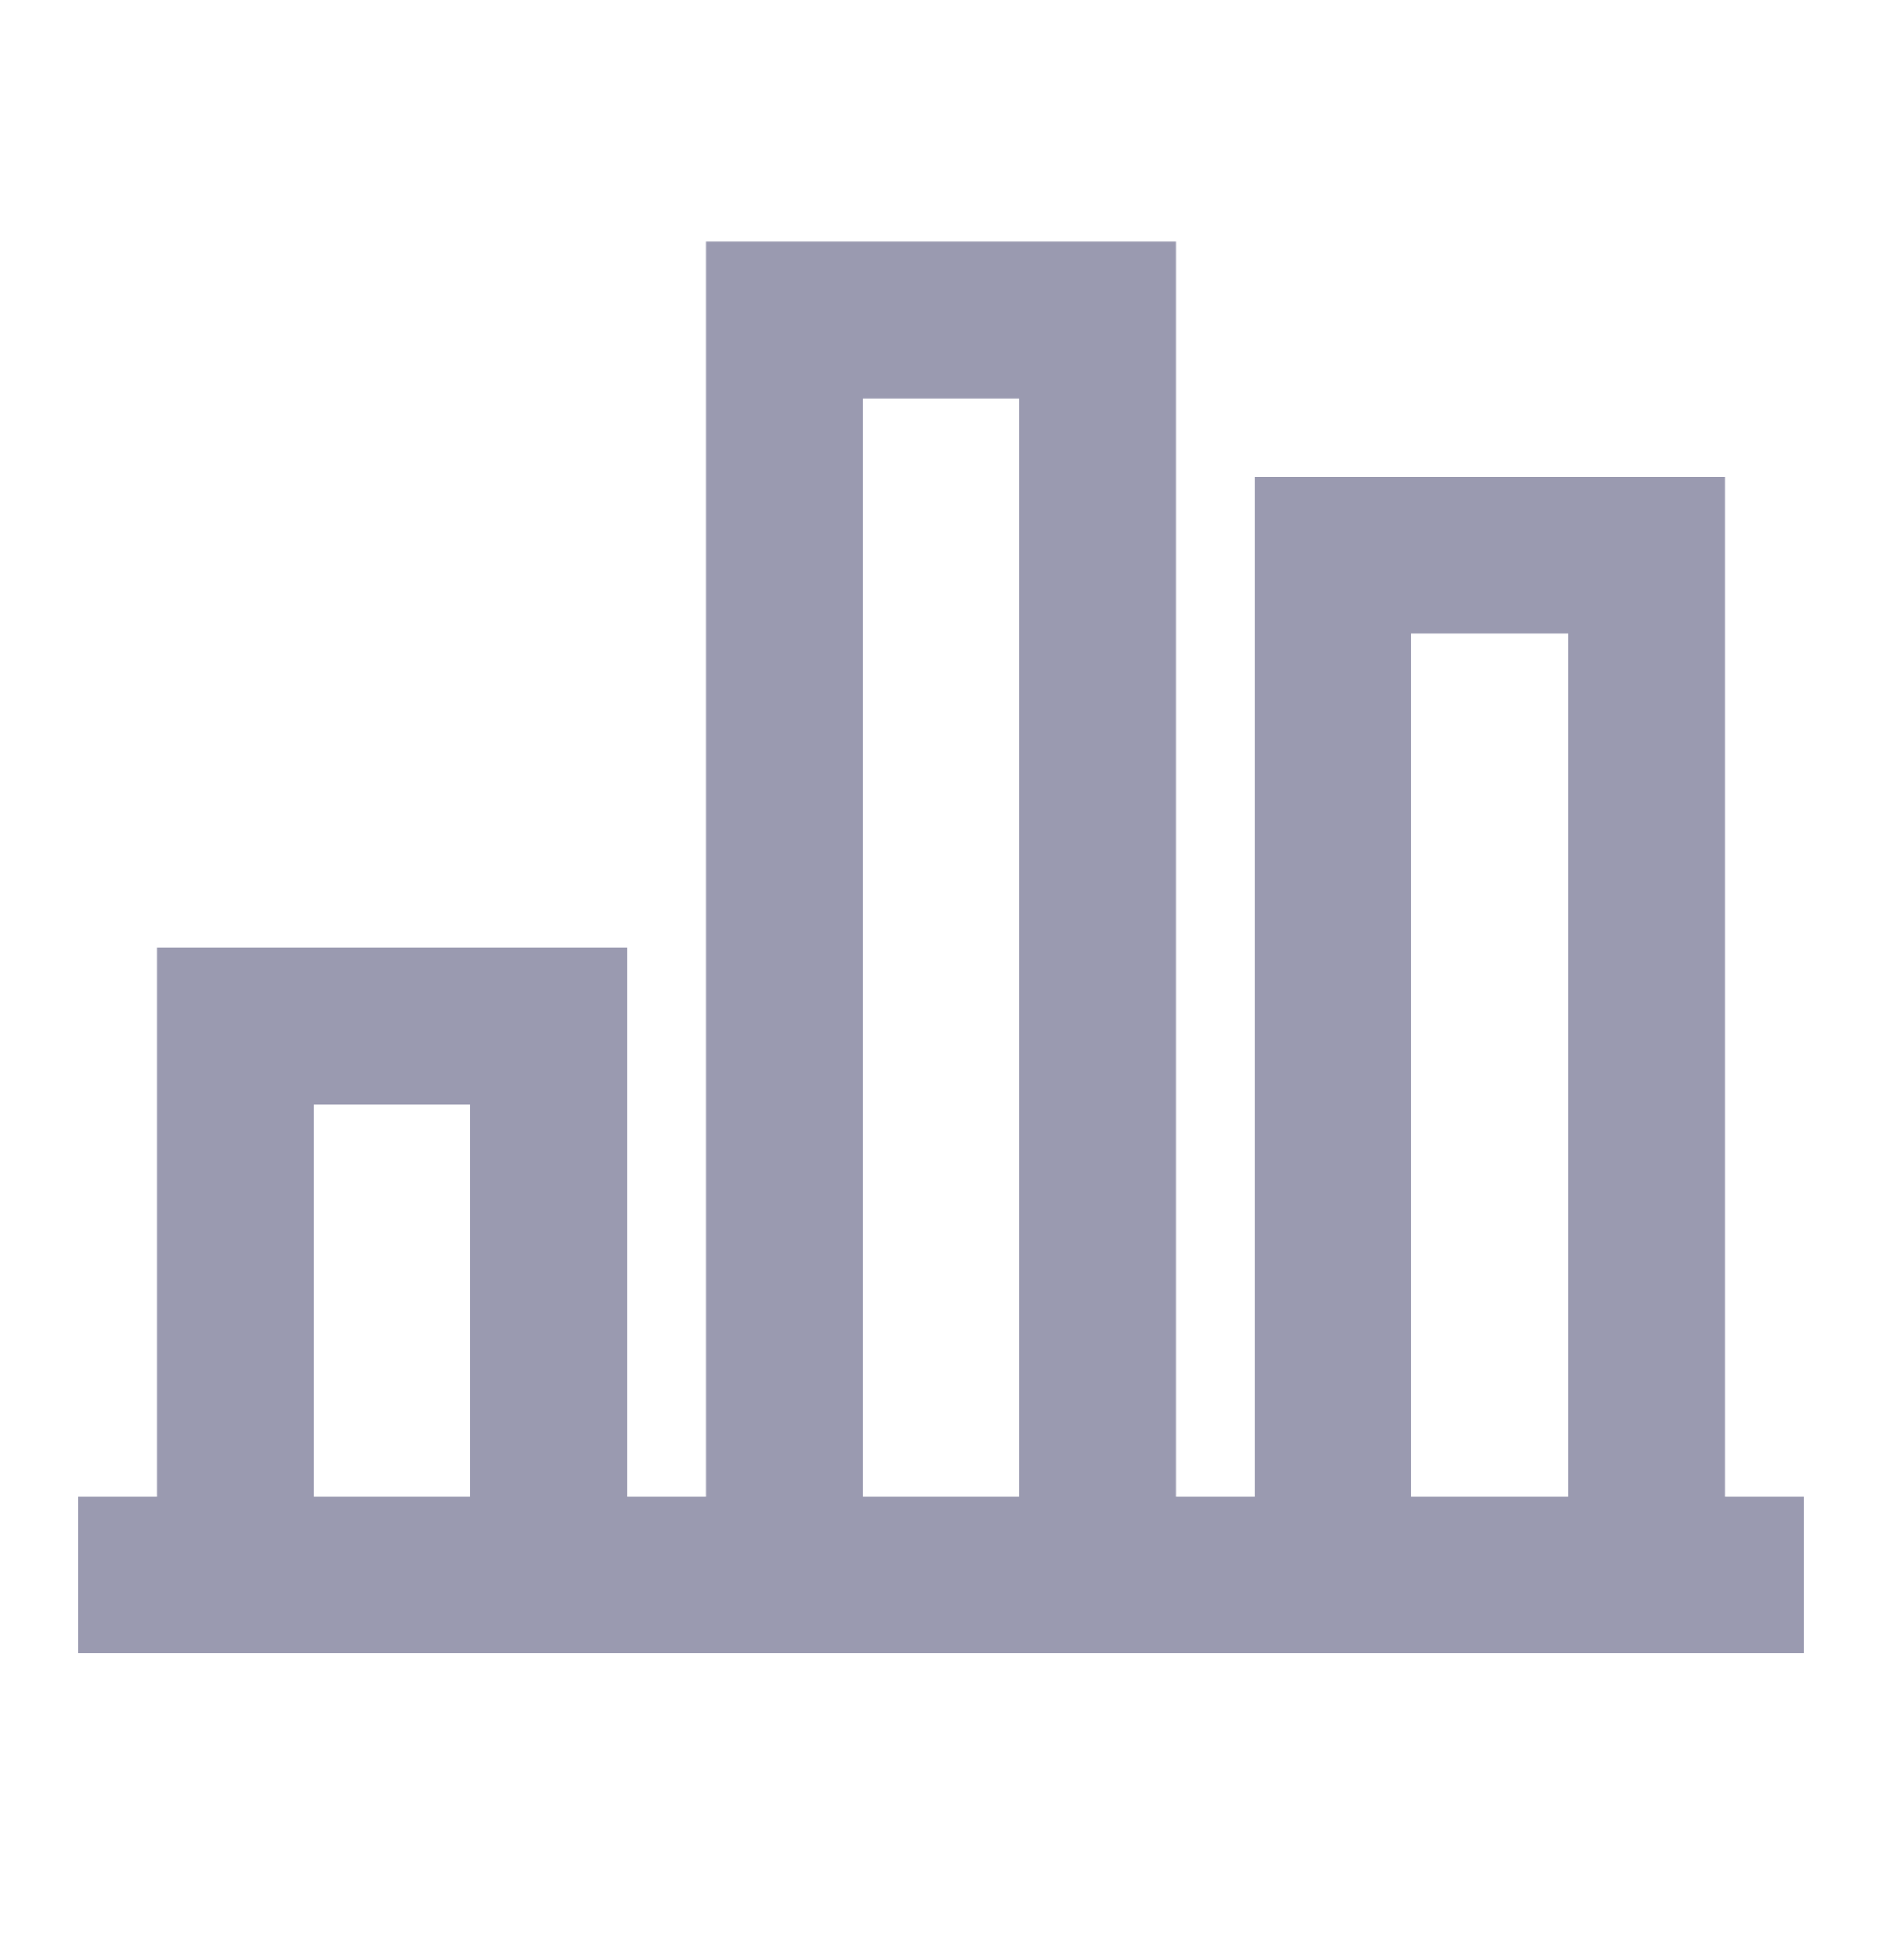 <svg width="24" height="25" viewBox="0 0 24 25" fill="none" xmlns="http://www.w3.org/2000/svg">
<path d="M22 19.085V6.085H16V19.085H15V3.085H9V19.085H8V12.085H2V19.085H1V21.085H23V19.085H22ZM4 19.085V14.085H6V19.085H4ZM11 19.085V5.085H13V19.085H11ZM18 19.085V8.085H20V19.085H18Z" fill="#9A9AB0"/>
</svg>
